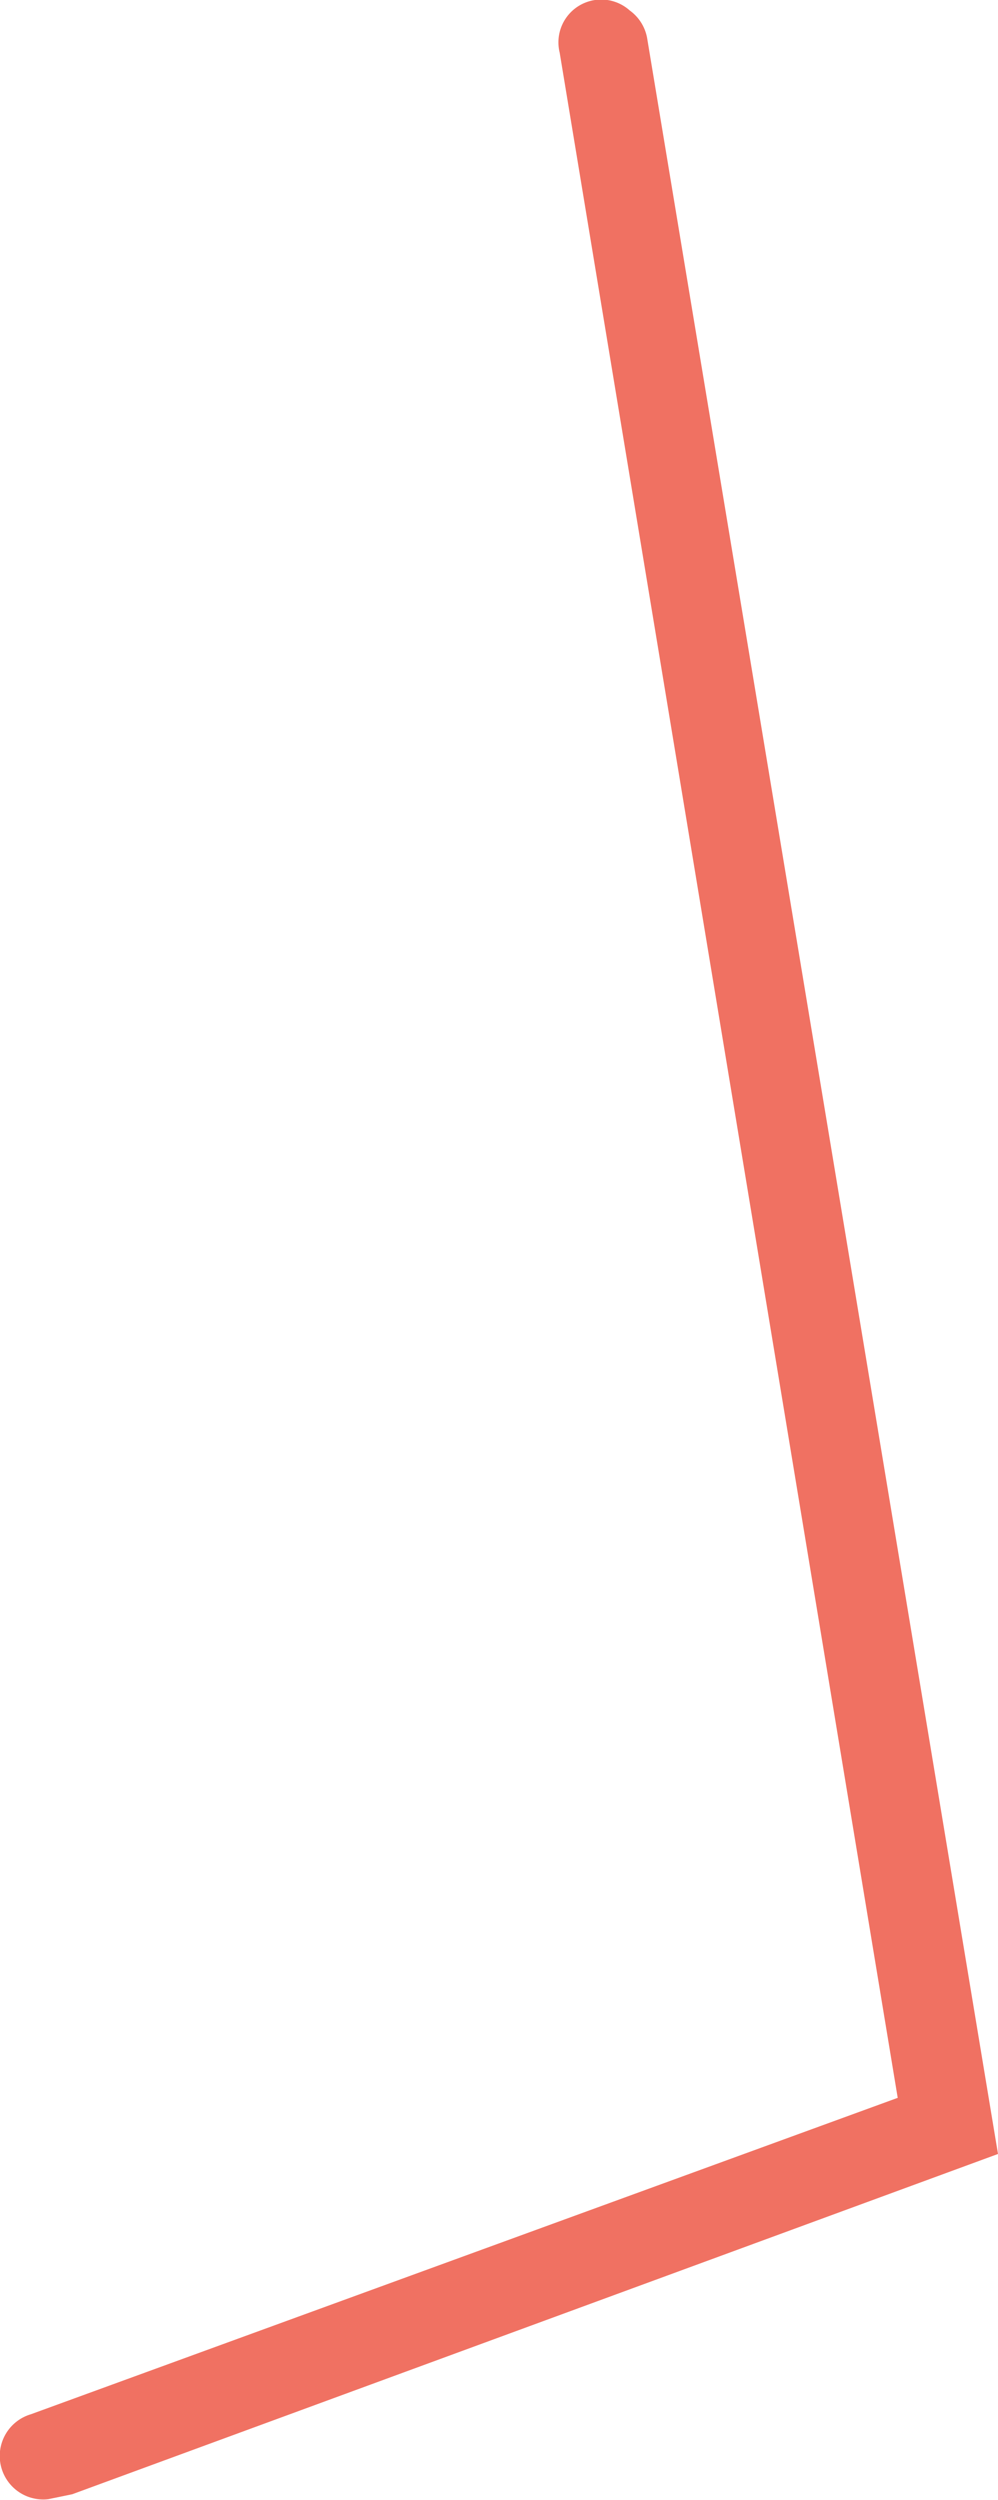 <svg xmlns="http://www.w3.org/2000/svg" width="1.423" height="3.563" viewBox="0 0 1.423 3.563">
  <path id="Path_94" data-name="Path 94" d="M1252.19,762.466a.062.062,0,0,1-.025-.121l1.236-.451-.482-2.915a.061.061,0,0,1,.1-.06.062.062,0,0,1,.025.041l.5,3.014-1.32.485Z" transform="translate(-1252.121 -758.904)" fill="#f07162"/>
</svg>
